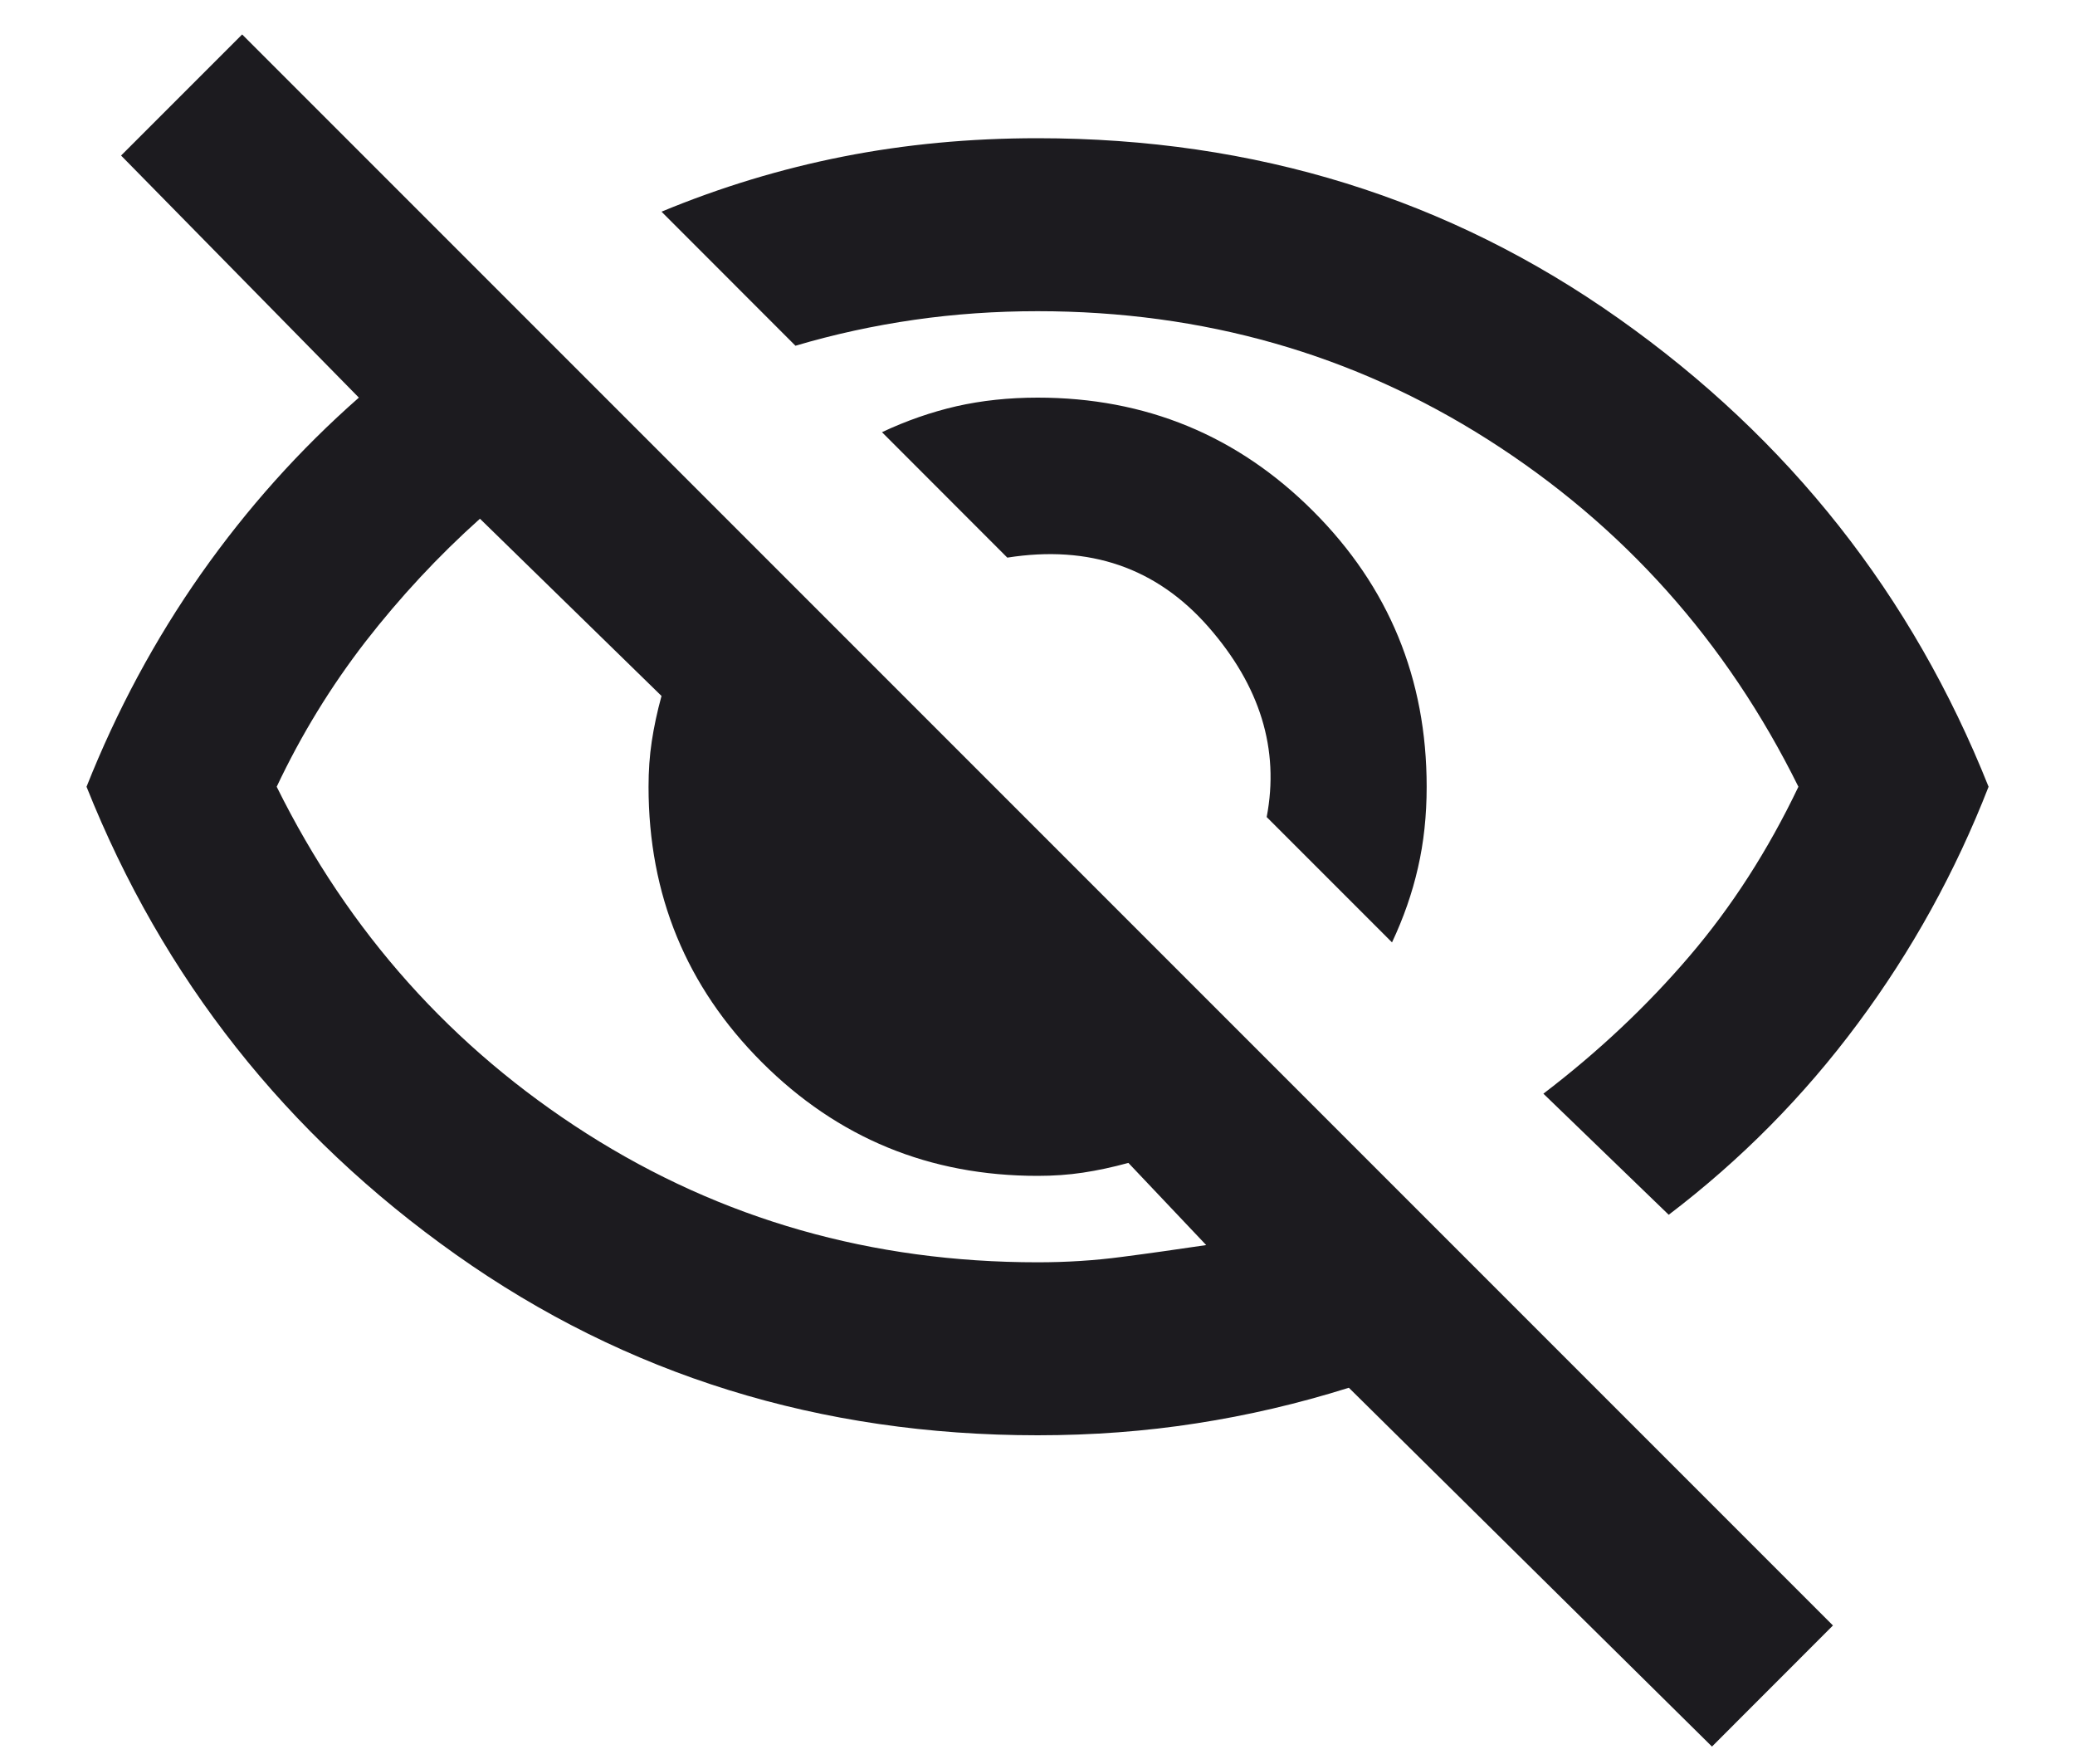 <svg width="20" height="17" viewBox="0 0 20 17" fill="none" xmlns="http://www.w3.org/2000/svg">
<path d="M13.417 9.082L12.209 7.874C12.334 7.221 12.146 6.61 11.646 6.04C11.146 5.471 10.501 5.249 9.709 5.374L8.501 4.165C8.737 4.054 8.976 3.971 9.219 3.915C9.462 3.86 9.723 3.832 10.001 3.832C11.042 3.832 11.928 4.197 12.657 4.926C13.386 5.655 13.751 6.54 13.751 7.582C13.751 7.86 13.723 8.12 13.667 8.363C13.612 8.606 13.528 8.846 13.417 9.082ZM16.084 11.707L14.876 10.54C15.403 10.138 15.872 9.697 16.282 9.217C16.692 8.738 17.042 8.193 17.334 7.582C16.64 6.179 15.643 5.065 14.344 4.238C13.046 3.412 11.598 2.999 10.001 2.999C9.598 2.999 9.202 3.026 8.813 3.082C8.424 3.138 8.042 3.221 7.667 3.332L6.376 2.04C6.945 1.804 7.528 1.627 8.126 1.509C8.723 1.391 9.348 1.332 10.001 1.332C12.098 1.332 13.966 1.912 15.605 3.072C17.244 4.231 18.431 5.735 19.167 7.582C18.848 8.401 18.428 9.162 17.907 9.863C17.386 10.565 16.778 11.179 16.084 11.707ZM16.501 16.832L13.001 13.374C12.514 13.527 12.025 13.641 11.532 13.717C11.039 13.794 10.528 13.832 10.001 13.832C7.903 13.832 6.035 13.252 4.396 12.092C2.758 10.933 1.57 9.429 0.834 7.582C1.126 6.846 1.494 6.162 1.938 5.53C2.383 4.898 2.89 4.332 3.459 3.832L1.167 1.499L2.334 0.332L17.667 15.665L16.501 16.832ZM4.626 4.999C4.223 5.36 3.855 5.756 3.521 6.186C3.188 6.617 2.903 7.082 2.667 7.582C3.362 8.985 4.358 10.099 5.657 10.926C6.956 11.752 8.403 12.165 10.001 12.165C10.278 12.165 10.549 12.148 10.813 12.113C11.077 12.079 11.348 12.04 11.626 11.999L10.876 11.207C10.723 11.249 10.577 11.28 10.438 11.301C10.299 11.322 10.153 11.332 10.001 11.332C8.959 11.332 8.074 10.967 7.344 10.238C6.615 9.509 6.251 8.624 6.251 7.582C6.251 7.429 6.261 7.283 6.282 7.145C6.303 7.006 6.334 6.86 6.376 6.707L4.626 4.999Z" fill="#1C1B1F"/>
</svg>
